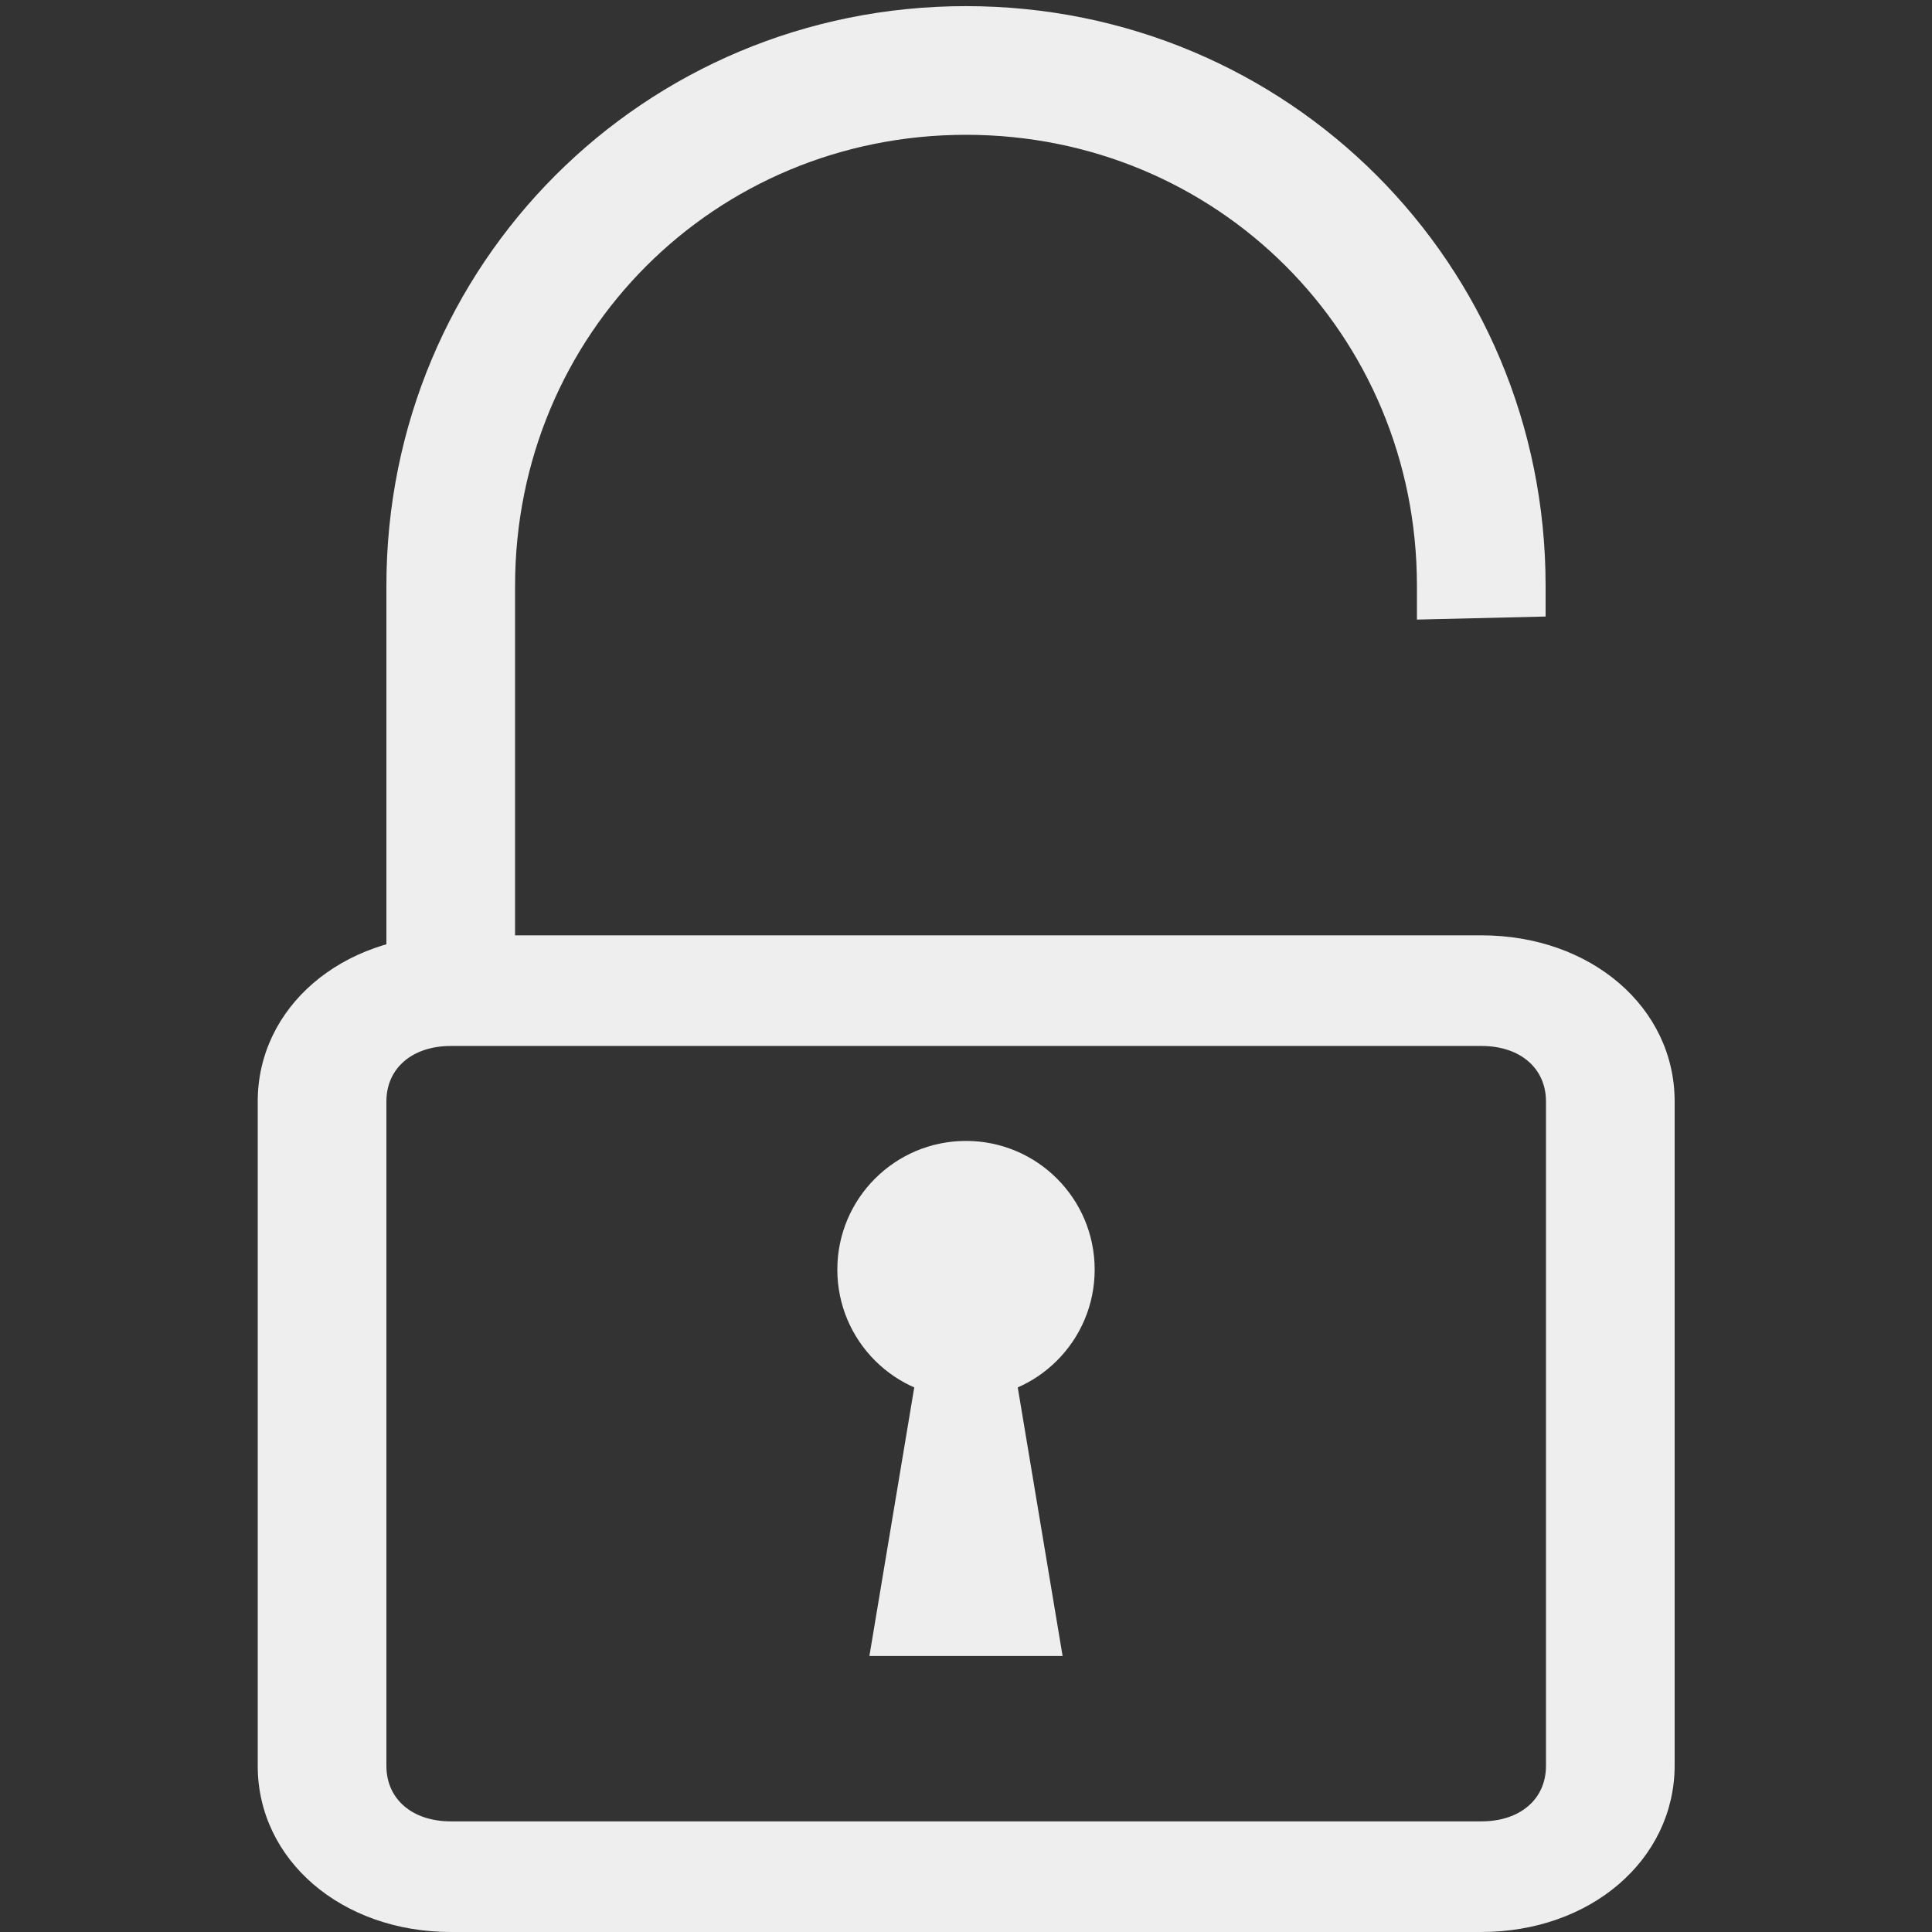 <?xml version="1.0" encoding="UTF-8" standalone="no"?>
<!-- Generator: Adobe Illustrator 24.1.1, SVG Export Plug-In . SVG Version: 6.00 Build 0)  -->

<svg
   version="1.1"
   id="Layer_1"
   x="0px"
   y="0px"
   viewBox="0 0 512 512"
   style="enable-background:new 0 0 512 512;"
   xml:space="preserve"
   sodipodi:docname="padlock_open.svg"
   inkscape:version="1.1.1 (3bf5ae0d25, 2021-09-20)"
   xmlns:inkscape="http://www.inkscape.org/namespaces/inkscape"
   xmlns:sodipodi="http://sodipodi.sourceforge.net/DTD/sodipodi-0.dtd"
   xmlns="http://www.w3.org/2000/svg"
   xmlns:svg="http://www.w3.org/2000/svg"><rect x="0" y="0" width="512" height="512" fill="#333333" stroke="none"/><sodipodi:namedview
   id="namedview8"
   pagecolor="#ffffff"
   bordercolor="#666666"
   borderopacity="1.0"
   inkscape:pageshadow="2"
   inkscape:pageopacity="0.0"
   inkscape:pagecheckerboard="0"
   showgrid="false"
   inkscape:zoom="1.2304688"
   inkscape:cx="255.59365"
   inkscape:cy="255.59365"
   inkscape:window-width="2560"
   inkscape:window-height="1411"
   inkscape:window-x="0"
   inkscape:window-y="0"
   inkscape:window-maximized="1"
   inkscape:current-layer="Layer_1" /><defs
   id="defs15">
	
	
	
	
</defs>
<path
   d="m 409.6,163.386 -34.1,0.813 V 155.225 C 375.5,88.625 322.6,35.725 256,35.725 c -66.6,0 -119.5,52.9 -119.5,119.5 v 97.557 l -34.1,5.689 V 155.225 C 102.4,69.925 170.7,1.625 256,1.625 c 85.3,0 153.6,68.3 153.6,153.6 z"
   id="path2"
   style="fill:#eeeeee;fill-opacity:1" /><path
   d="m 392.5,512 h -273 c -29,0 -51.2,-19.087 -51.2,-44.021 V 291.894 c 0,-24.934 22.2,-44.021 51.2,-44.021 h 273.1 c 29,0 51.2,19.087 51.2,44.021 V 467.979 C 443.7,492.913 421.5,512 392.5,512 Z m -273,-234.808 c -10.2,0 -17.1,5.847 -17.1,14.702 v 176.085 c 0,8.77 6.8,14.702 17.1,14.702 h 273.1 c 10.2,0 17.1,-5.847 17.1,-14.702 V 291.894 c 0,-8.77 -6.8,-14.702 -17.1,-14.702 z"
   id="path4"
   style="stroke-width:0.927;fill:#eeeeee;fill-opacity:1" /><circle
   cx="256"
   cy="336.457"
   r="34.1"
   id="circle6"
   style="fill:#eeeeee;fill-opacity:1" /><polygon
   points="281.6,409.6 264.5,307.2 247.5,307.2 230.4,409.6 "
   id="polygon8"
   transform="translate(0,29.257)"
   style="fill:#eeeeee;fill-opacity:1" />
</svg>
